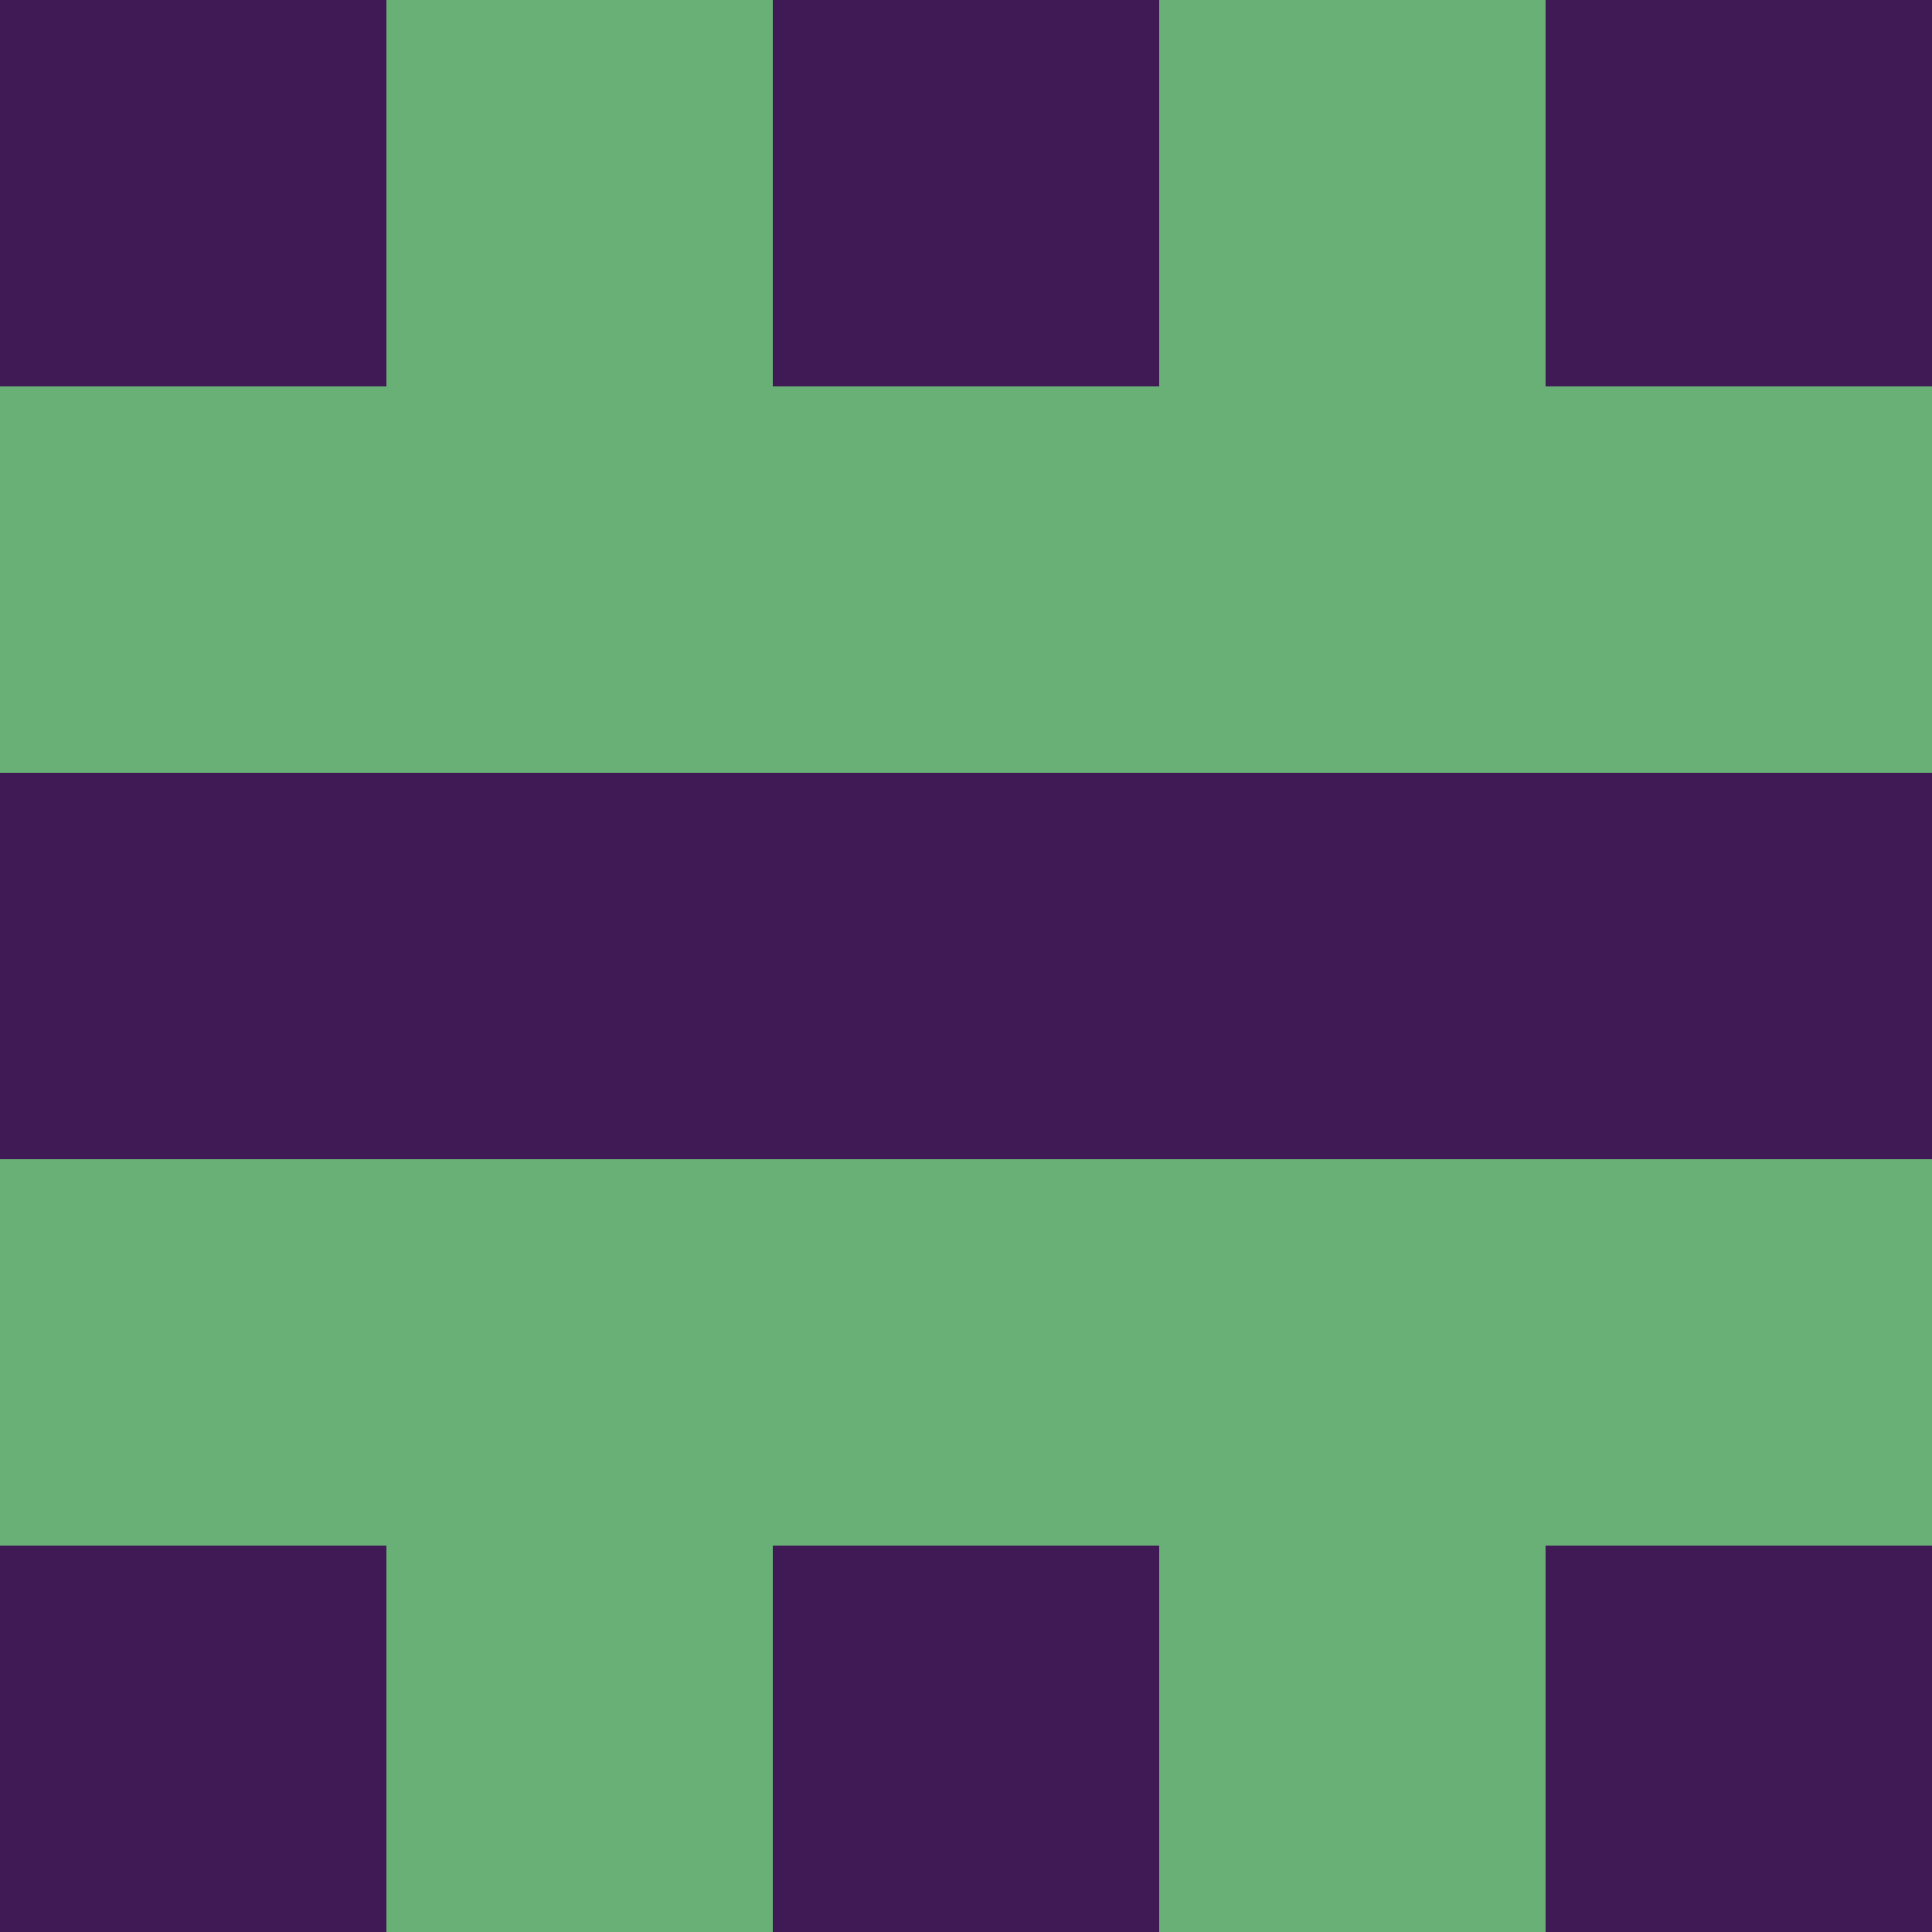 <?xml version="1.0" encoding="utf-8"?>
<!DOCTYPE svg PUBLIC "-//W3C//DTD SVG 20010904//EN"
        "http://www.w3.org/TR/2001/REC-SVG-20010904/DTD/svg10.dtd">

<svg width="400" height="400" viewBox="0 0 5 5"
    xmlns="http://www.w3.org/2000/svg"
    xmlns:xlink="http://www.w3.org/1999/xlink">
            <rect x="0" y="0" width="1" height="1" fill="#401A54" />
        <rect x="0" y="1" width="1" height="1" fill="#69B077" />
        <rect x="0" y="2" width="1" height="1" fill="#401A54" />
        <rect x="0" y="3" width="1" height="1" fill="#69B077" />
        <rect x="0" y="4" width="1" height="1" fill="#401A54" />
                <rect x="1" y="0" width="1" height="1" fill="#69B077" />
        <rect x="1" y="1" width="1" height="1" fill="#69B077" />
        <rect x="1" y="2" width="1" height="1" fill="#401A54" />
        <rect x="1" y="3" width="1" height="1" fill="#69B077" />
        <rect x="1" y="4" width="1" height="1" fill="#69B077" />
                <rect x="2" y="0" width="1" height="1" fill="#401A54" />
        <rect x="2" y="1" width="1" height="1" fill="#69B077" />
        <rect x="2" y="2" width="1" height="1" fill="#401A54" />
        <rect x="2" y="3" width="1" height="1" fill="#69B077" />
        <rect x="2" y="4" width="1" height="1" fill="#401A54" />
                <rect x="3" y="0" width="1" height="1" fill="#69B077" />
        <rect x="3" y="1" width="1" height="1" fill="#69B077" />
        <rect x="3" y="2" width="1" height="1" fill="#401A54" />
        <rect x="3" y="3" width="1" height="1" fill="#69B077" />
        <rect x="3" y="4" width="1" height="1" fill="#69B077" />
                <rect x="4" y="0" width="1" height="1" fill="#401A54" />
        <rect x="4" y="1" width="1" height="1" fill="#69B077" />
        <rect x="4" y="2" width="1" height="1" fill="#401A54" />
        <rect x="4" y="3" width="1" height="1" fill="#69B077" />
        <rect x="4" y="4" width="1" height="1" fill="#401A54" />
        
</svg>


